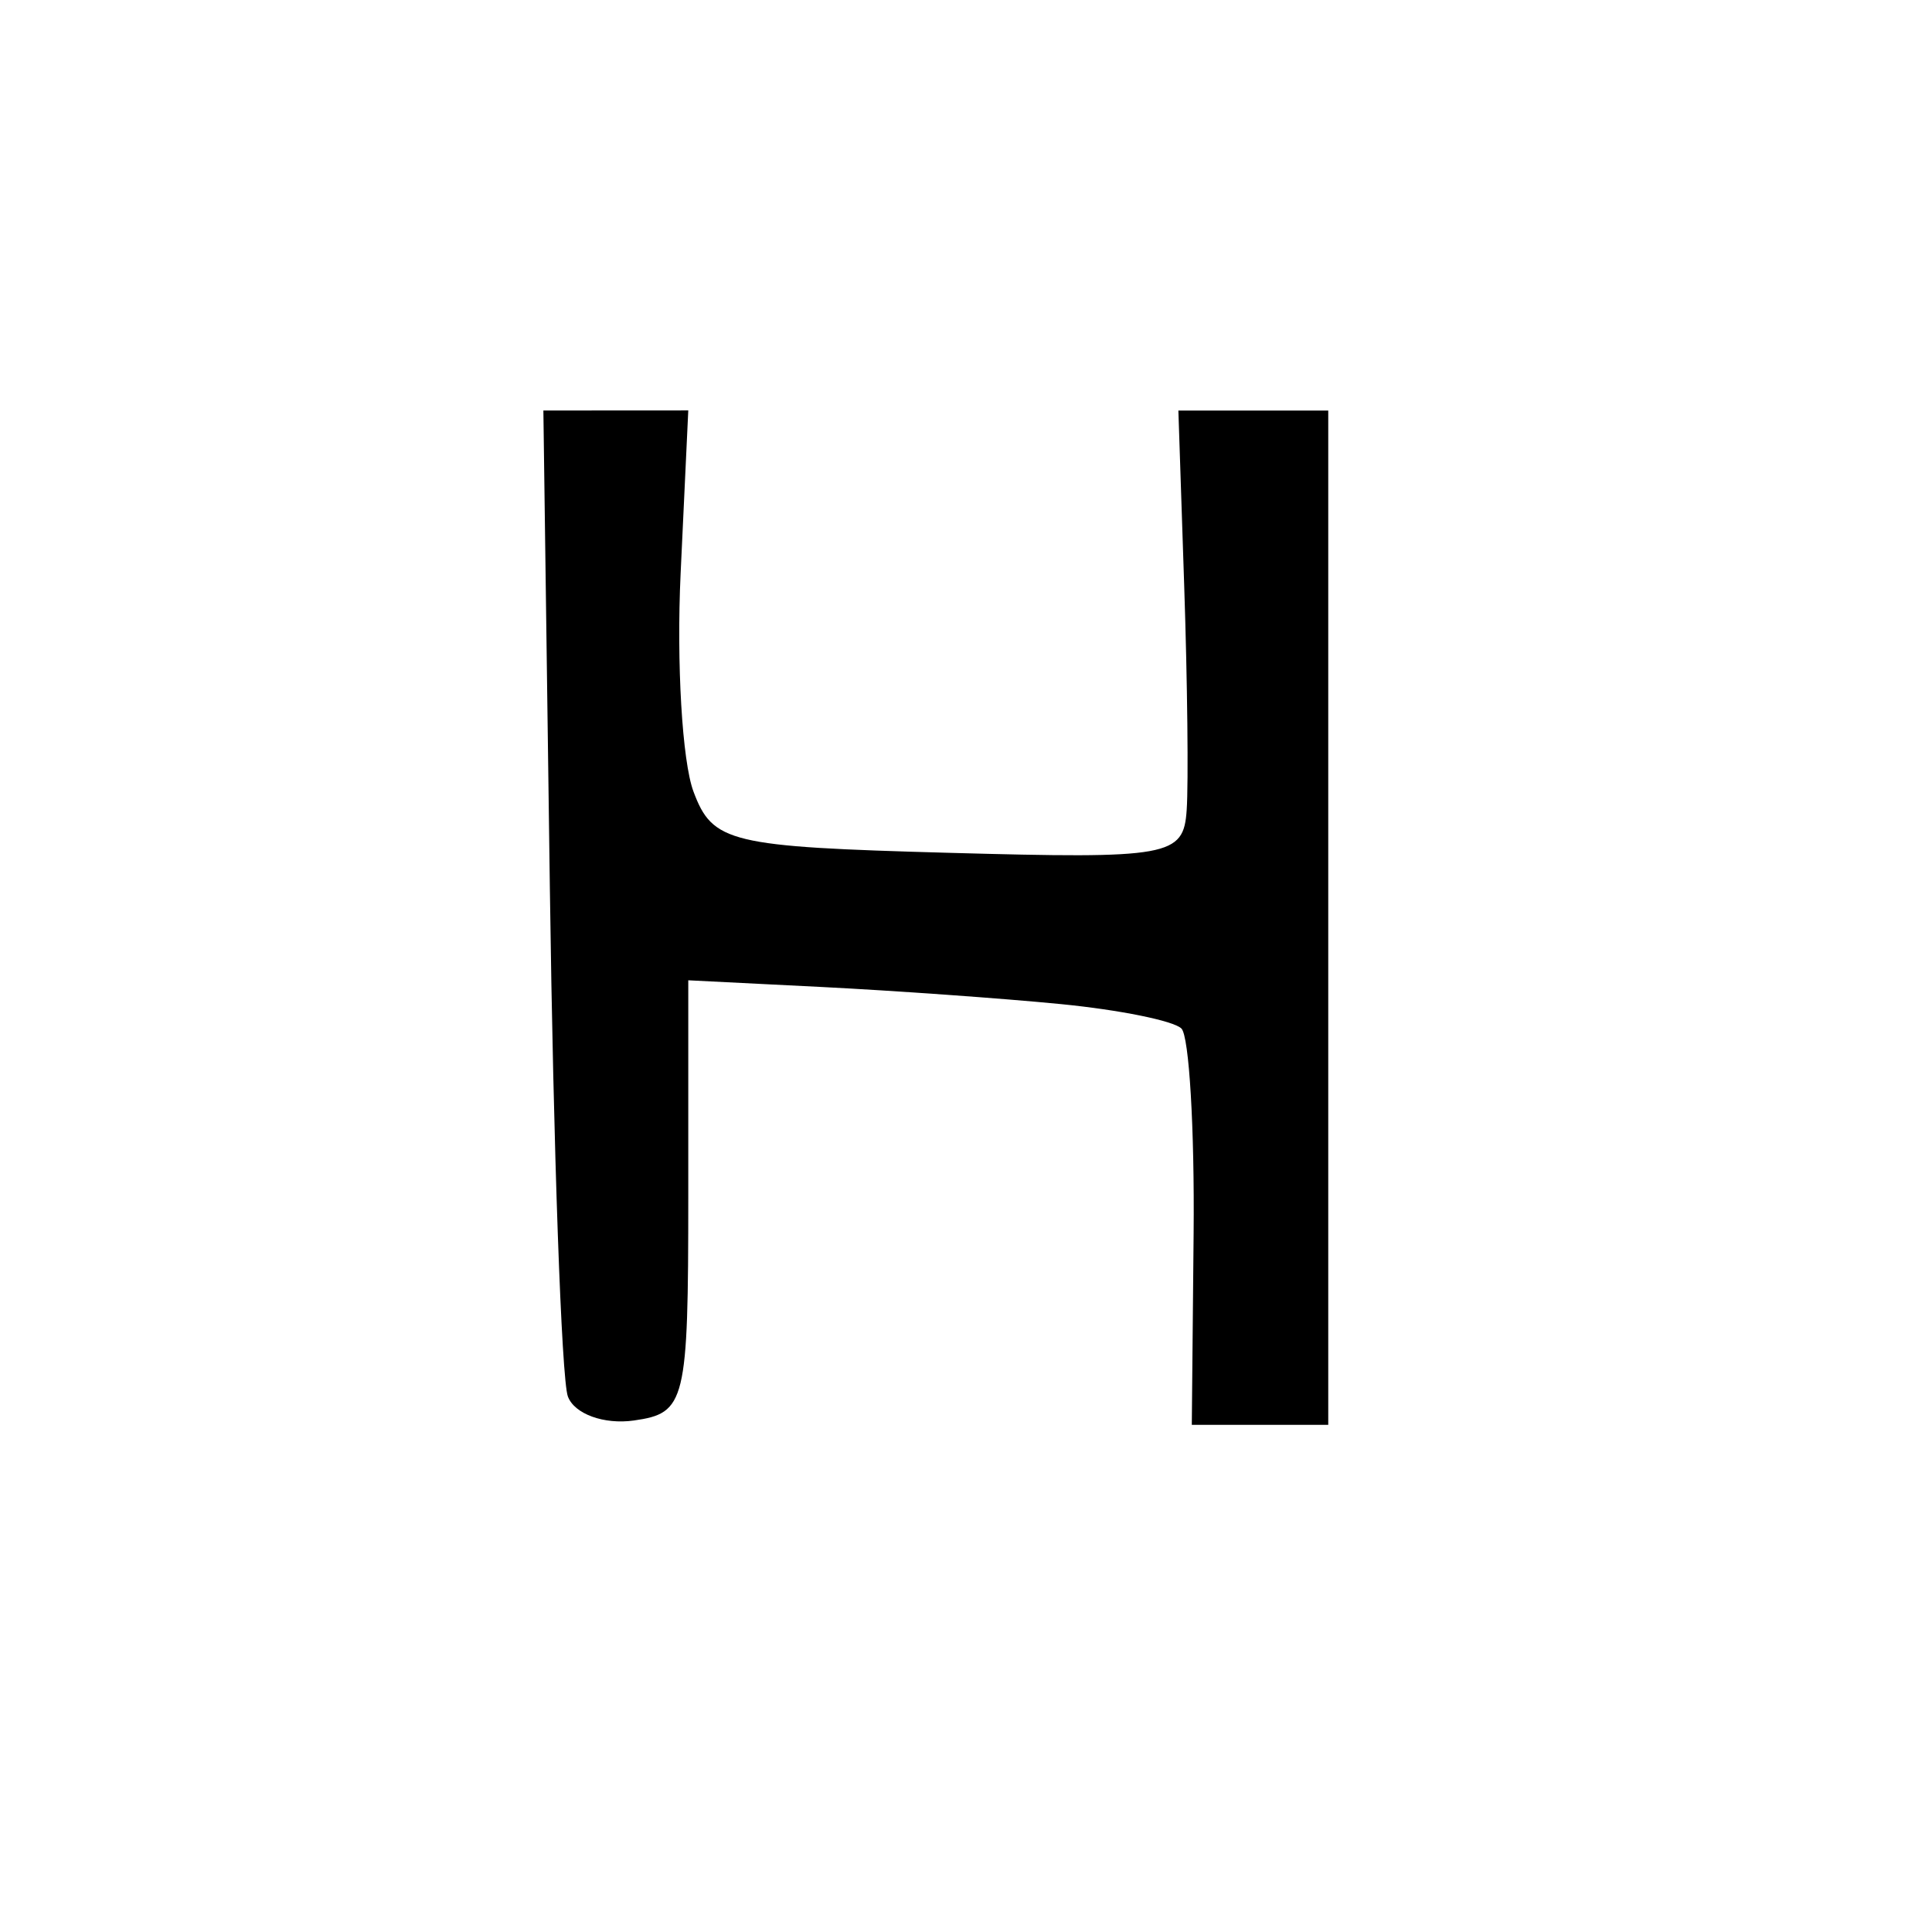 <svg version="1.1" xmlns="http://www.w3.org/2000/svg" xmlns:xlink="http://www.w3.org/1999/xlink" width="80" height="80" viewBox="0 0 80 80"><path stroke="none" fill="black" fill-rule="evenodd" d="M26.246,58.82C25.006,58.996 23.776,58.546 23.513,57.82C23.25,57.094 22.915,47.612 22.768,36.749L22.5,16.998L25.5,16.997L28.5,16.995L28.183,23.748C28.009,27.461 28.248,31.523 28.714,32.773C29.505,34.895 30.206,35.063 39.281,35.313C48.447,35.566 49.008,35.465 49.138,33.54C49.215,32.418 49.168,28.237 49.035,24.25L48.794,17L51.897,17L55.0,17.0L55.0,38.0L55.0,59.0L52.175,59.0L49.35,59.0L49.425,51.085C49.466,46.732 49.24,42.909 48.921,42.59C48.603,42.27 46.353,41.815 43.921,41.577C41.49,41.339 37.025,41.02 34.0,40.868L28.5,40.592L28.5,49.546C28.5,58.076 28.393,58.515 26.246,58.82z"/></svg>